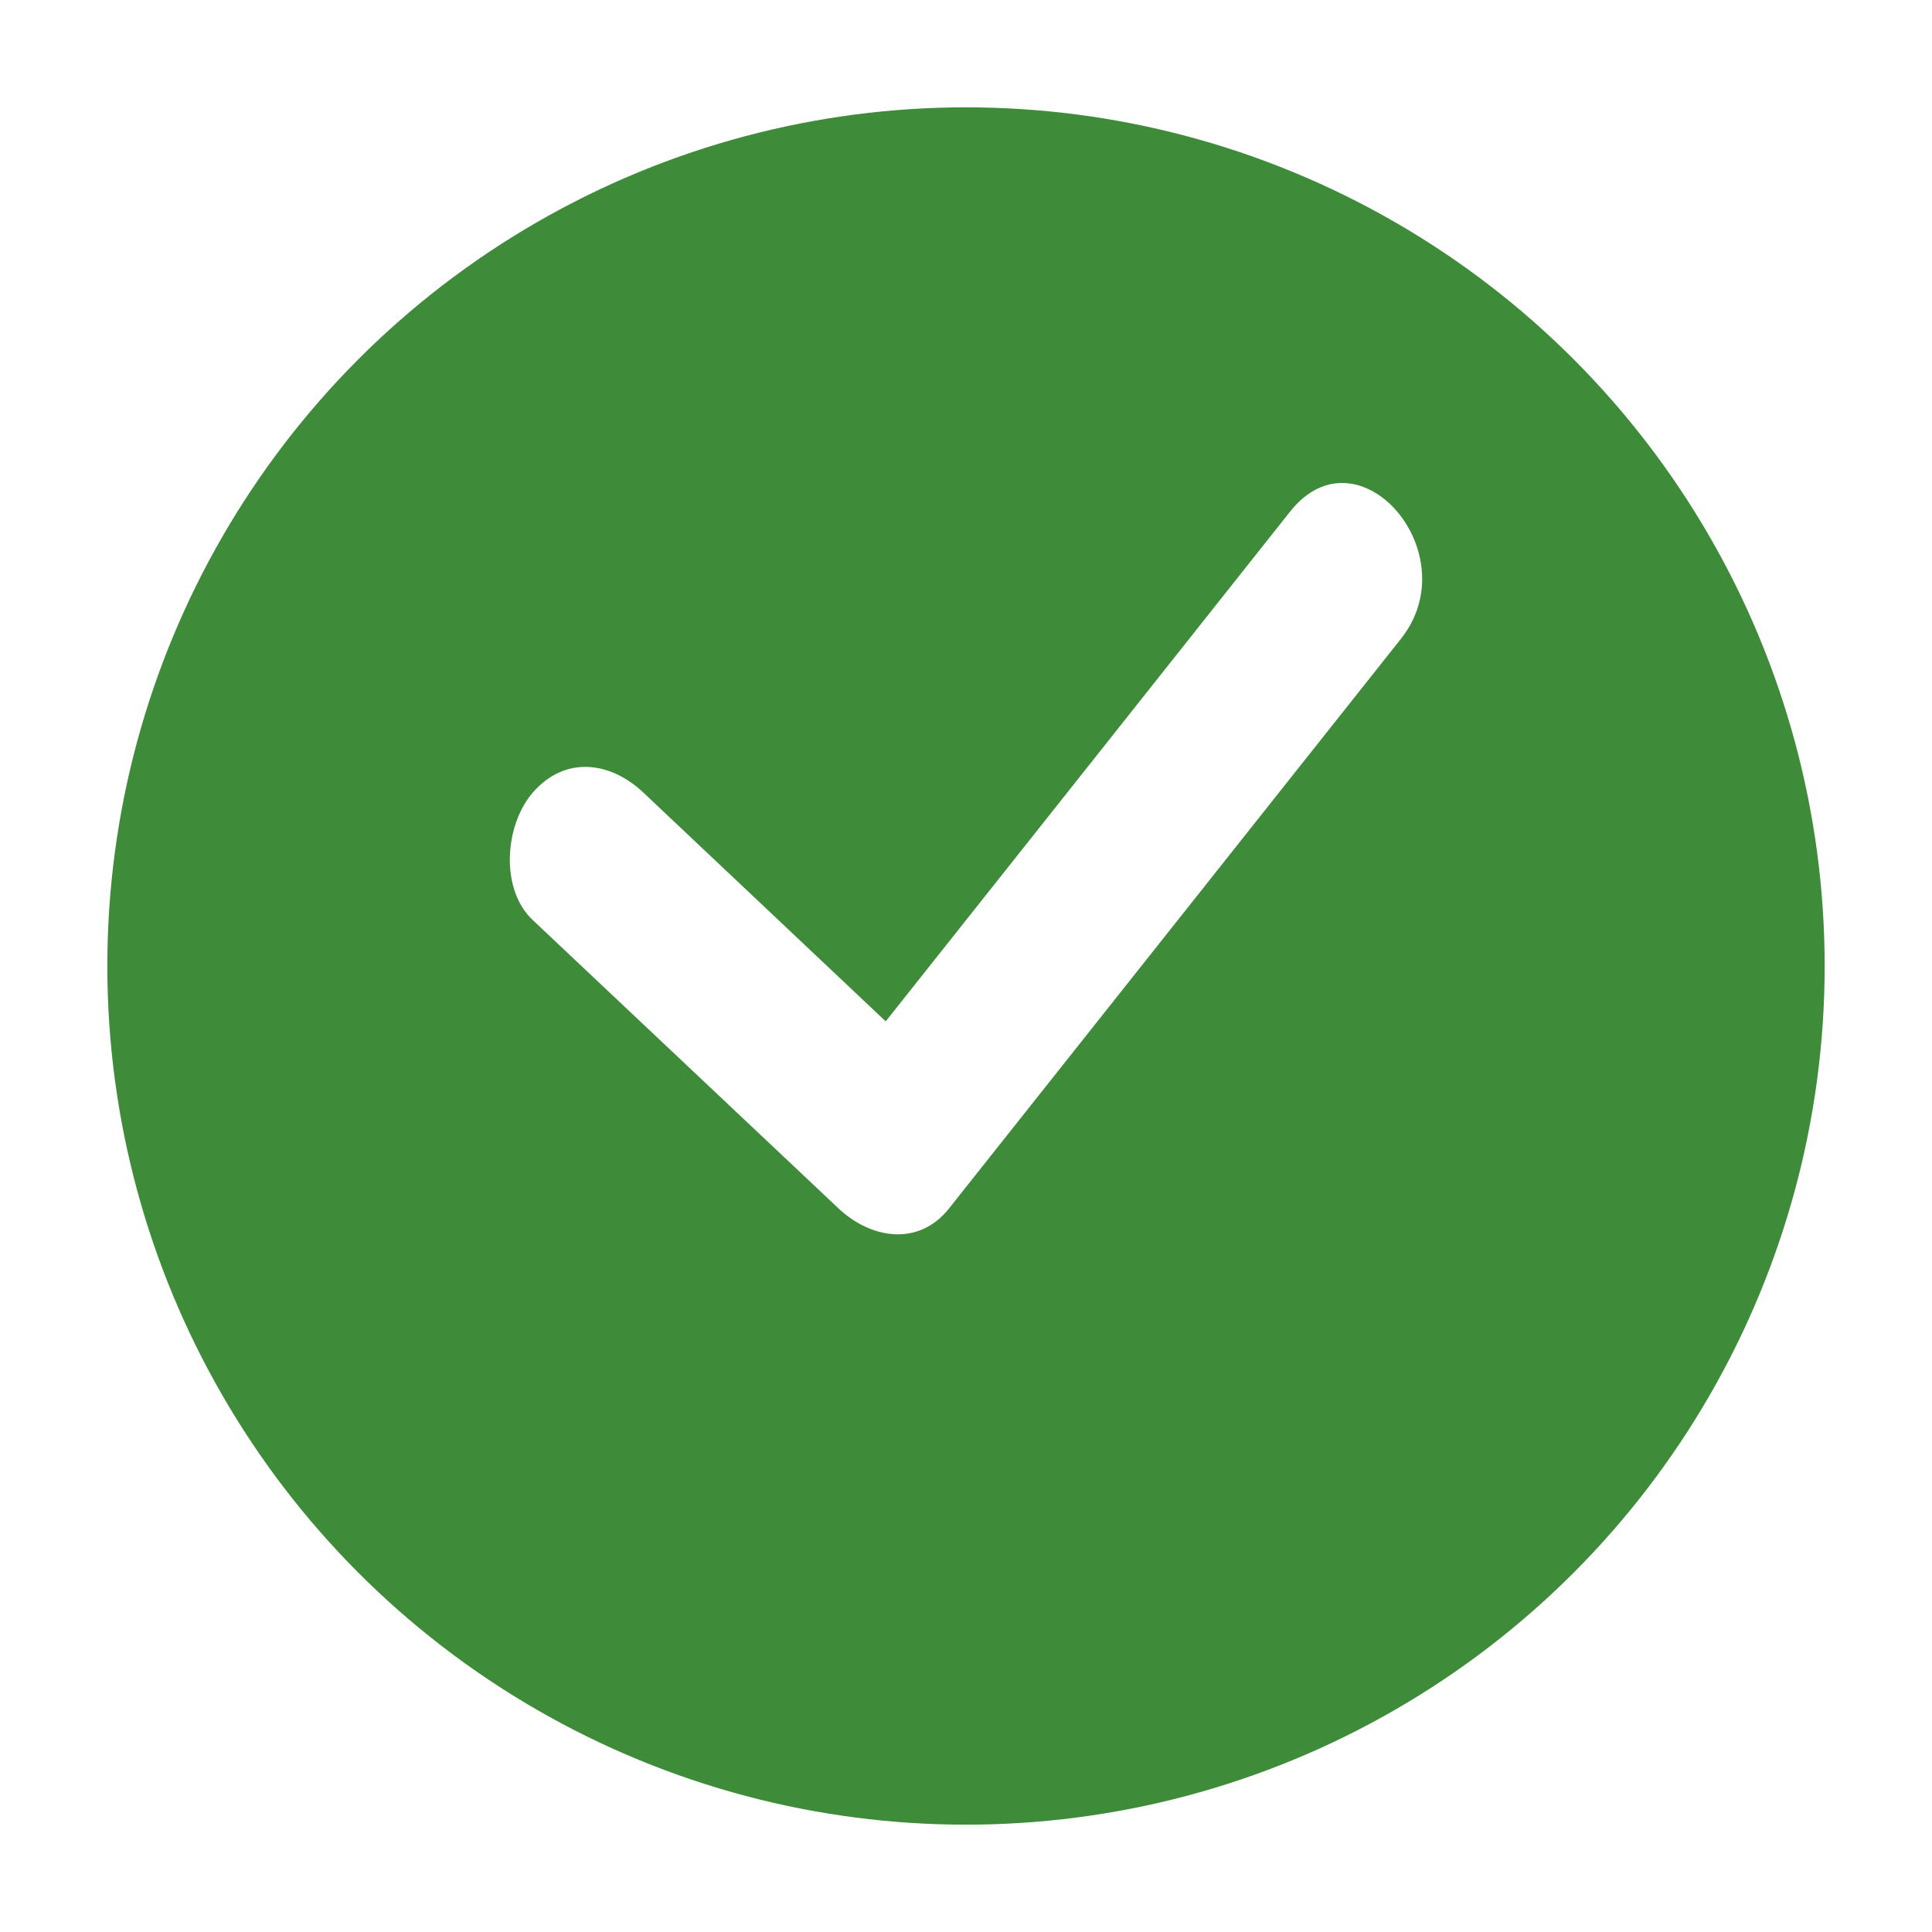 <svg width="72" height="72" viewBox="0 0 72 72" fill="none" xmlns="http://www.w3.org/2000/svg">
<g filter="url(#filter0_d_0_1)">
<circle cx="36" cy="32" r="32" fill="#3E8B3A"/>
</g>
<path d="M48.08 19.063C43.059 25.402 38.03 31.732 33.008 38.063C29.998 35.218 26.987 32.382 23.976 29.537C22.75 28.378 21.065 28.148 19.855 29.537C18.813 30.738 18.621 33.13 19.855 34.289C23.65 37.873 27.454 41.45 31.249 45.034C32.433 46.152 34.218 46.481 35.369 45.034C40.982 37.956 46.595 30.886 52.209 23.807C54.736 20.625 50.624 15.857 48.08 19.063Z" fill="white"/>
<defs>
<filter id="filter0_d_0_1" x="0" y="0" width="72" height="72" filterUnits="userSpaceOnUse" color-interpolation-filters="sRGB">
<feFlood flood-opacity="0" result="BackgroundImageFix"/>
<feColorMatrix in="SourceAlpha" type="matrix" values="0 0 0 0 0 0 0 0 0 0 0 0 0 0 0 0 0 0 127 0" result="hardAlpha"/>
<feOffset dy="4"/>
<feGaussianBlur stdDeviation="2"/>
<feComposite in2="hardAlpha" operator="out"/>
<feColorMatrix type="matrix" values="0 0 0 0 0 0 0 0 0 0 0 0 0 0 0 0 0 0 0.3 0"/>
<feBlend mode="normal" in2="BackgroundImageFix" result="effect1_dropShadow_0_1"/>
<feBlend mode="normal" in="SourceGraphic" in2="effect1_dropShadow_0_1" result="shape"/>
</filter>
</defs>
</svg>
